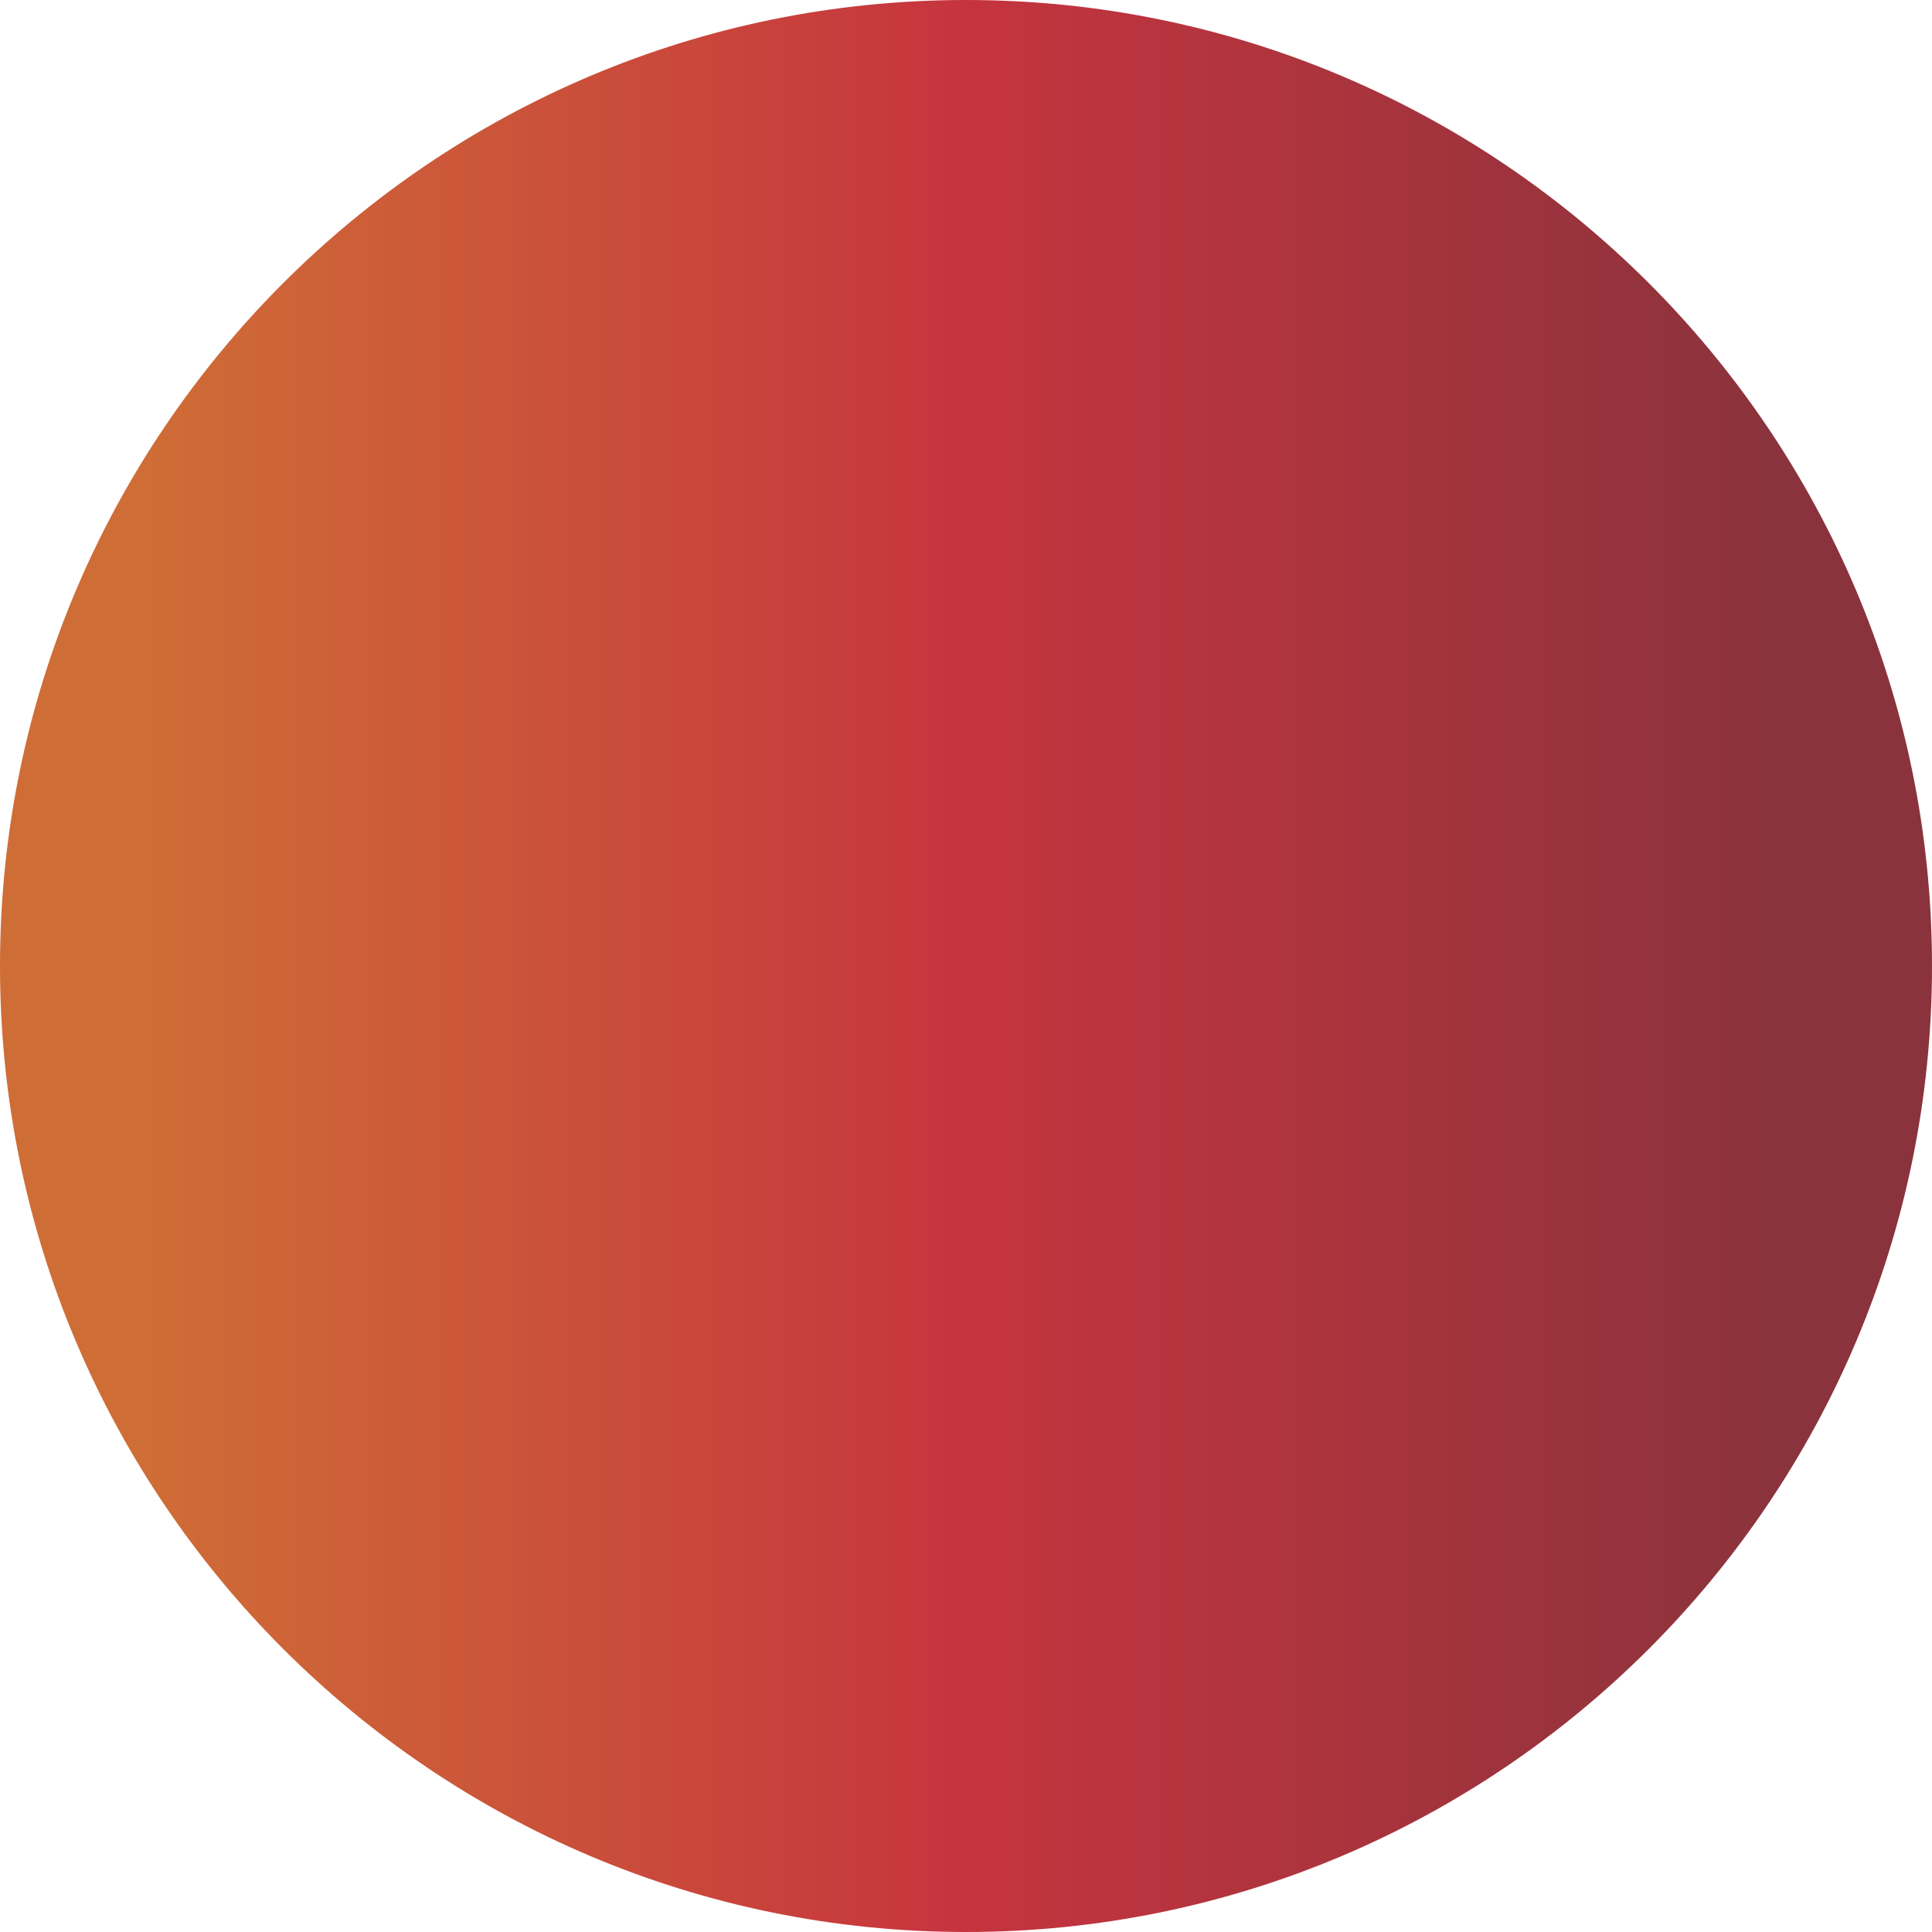 <?xml version="1.0" encoding="UTF-8" standalone="no"?>
<!-- Generator: Adobe Illustrator 26.0.3, SVG Export Plug-In . SVG Version: 6.00 Build 0)  -->

<svg
   version="1.1"
   id="Layer_1"
   x="0px"
   y="0px"
   viewBox="0 0 29 29"
   xml:space="preserve"
   sodipodi:docname="Active Carousel Circle.svg"
   width="29"
   height="29"
   inkscape:version="1.2-dev (44c0d328, 2021-10-14)"
   xmlns:inkscape="http://www.inkscape.org/namespaces/inkscape"
   xmlns:sodipodi="http://sodipodi.sourceforge.net/DTD/sodipodi-0.dtd"
   xmlns:xlink="http://www.w3.org/1999/xlink"
   xmlns="http://www.w3.org/2000/svg"
   xmlns:svg="http://www.w3.org/2000/svg"><defs
   id="defs504" /><sodipodi:namedview
   id="namedview502"
   pagecolor="#ffffff"
   bordercolor="#000000"
   borderopacity="0.25"
   inkscape:pageshadow="2"
   inkscape:pageopacity="0.0"
   inkscape:pagecheckerboard="0"
   inkscape:blackoutopacity="0.0"
   showgrid="false"
   width="29px"
   inkscape:zoom="0.88358812"
   inkscape:cx="297.08412"
   inkscape:cy="298.21587"
   inkscape:window-width="1366"
   inkscape:window-height="705"
   inkscape:window-x="-8"
   inkscape:window-y="-8"
   inkscape:window-maximized="1"
   inkscape:current-layer="Layer_1" />
<style
   type="text/css"
   id="style465">
	
		.st0{clip-path:url(#SVGID_00000088812560171667650850000007482884032801815721_);fill:url(#SVGID_00000088120736431835833390000002346849916167952522_);}
	
		.st1{clip-path:url(#SVGID_00000074426005337535197160000013809762091700849580_);fill:url(#SVGID_00000043423279766747702650000005693353185427195020_);}
</style>
<g
   id="g482"
   transform="translate(-283,-282.7)">
	<defs
   id="defs468">
		<path
   id="SVGID_1_"
   d="m 284,297.2 c 0,7.5 6,13.5 13.5,13.5 7.5,0 13.5,-6 13.5,-13.5 0,-7.5 -6,-13.5 -13.5,-13.5 -7.5,0 -13.5,6 -13.5,13.5" />
	</defs>
	<clipPath
   id="SVGID_00000009554174976324198460000008281053663192878219_">
		<use
   xlink:href="#SVGID_1_"
   style="overflow:visible"
   id="use470"
   x="0"
   y="0"
   width="100%"
   height="100%" />
	</clipPath>
	
		<linearGradient
   id="SVGID_00000008134435022064257420000000595796280057395337_"
   gradientUnits="userSpaceOnUse"
   x1="12.35"
   y1="607.944"
   x2="13.35"
   y2="607.944"
   gradientTransform="matrix(24.798,0,0,-24.798,-21.197,15373.063)">
		<stop
   offset="0"
   style="stop-color:#CF6D36"
   id="stop473" />
		<stop
   offset="0.5"
   style="stop-color:#C6343E"
   id="stop475" />
		<stop
   offset="1"
   style="stop-color:#8A333C"
   id="stop477" />
	</linearGradient>
	
		<rect
   x="284"
   y="283.7"
   style="fill:url(#SVGID_00000008134435022064257420000000595796280057395337_)"
   width="27"
   height="27"
   clip-path="url(#SVGID_00000009554174976324198460000008281053663192878219_)"
   id="rect480" />
</g>
<g
   id="g499"
   transform="translate(-283,-282.7)">
	<defs
   id="defs485">
		<rect
   id="SVGID_00000147215750565884622820000013485214726679458484_"
   x="282.5"
   y="282.2"
   width="30"
   height="30" />
	</defs>
	<clipPath
   id="SVGID_00000131338683311987057650000013759730711666464701_">
		<use
   xlink:href="#SVGID_00000147215750565884622820000013485214726679458484_"
   style="overflow:visible"
   id="use487"
   x="0"
   y="0"
   width="100%"
   height="100%" />
	</clipPath>
	
		<linearGradient
   id="SVGID_00000021092569833018978110000008933641472736676736_"
   gradientUnits="userSpaceOnUse"
   x1="12.35"
   y1="607.944"
   x2="13.35"
   y2="607.944"
   gradientTransform="matrix(24.798,0,0,-24.798,-21.197,15373.058)">
		<stop
   offset="0"
   style="stop-color:#CF6D36"
   id="stop490" />
		<stop
   offset="0.5"
   style="stop-color:#C6343E"
   id="stop492" />
		<stop
   offset="1"
   style="stop-color:#8A333C"
   id="stop494" />
	</linearGradient>
	
		<path
   style="fill:url(#SVGID_00000021092569833018978110000008933641472736676736_)"
   d="m 297.5,310.7 v -1 c 6.9,0 12.5,-5.6 12.5,-12.5 0,-6.9 -5.6,-12.5 -12.5,-12.5 -6.9,0 -12.5,5.6 -12.5,12.5 0,6.9 5.6,12.5 12.5,12.5 v 1 1 c -8,0 -14.5,-6.5 -14.5,-14.5 0,-8 6.5,-14.5 14.5,-14.5 8,0 14.5,6.5 14.5,14.5 0,8 -6.5,14.5 -14.5,14.5 z"
   clip-path="url(#SVGID_00000131338683311987057650000013759730711666464701_)"
   id="path497" />
</g>
</svg>
